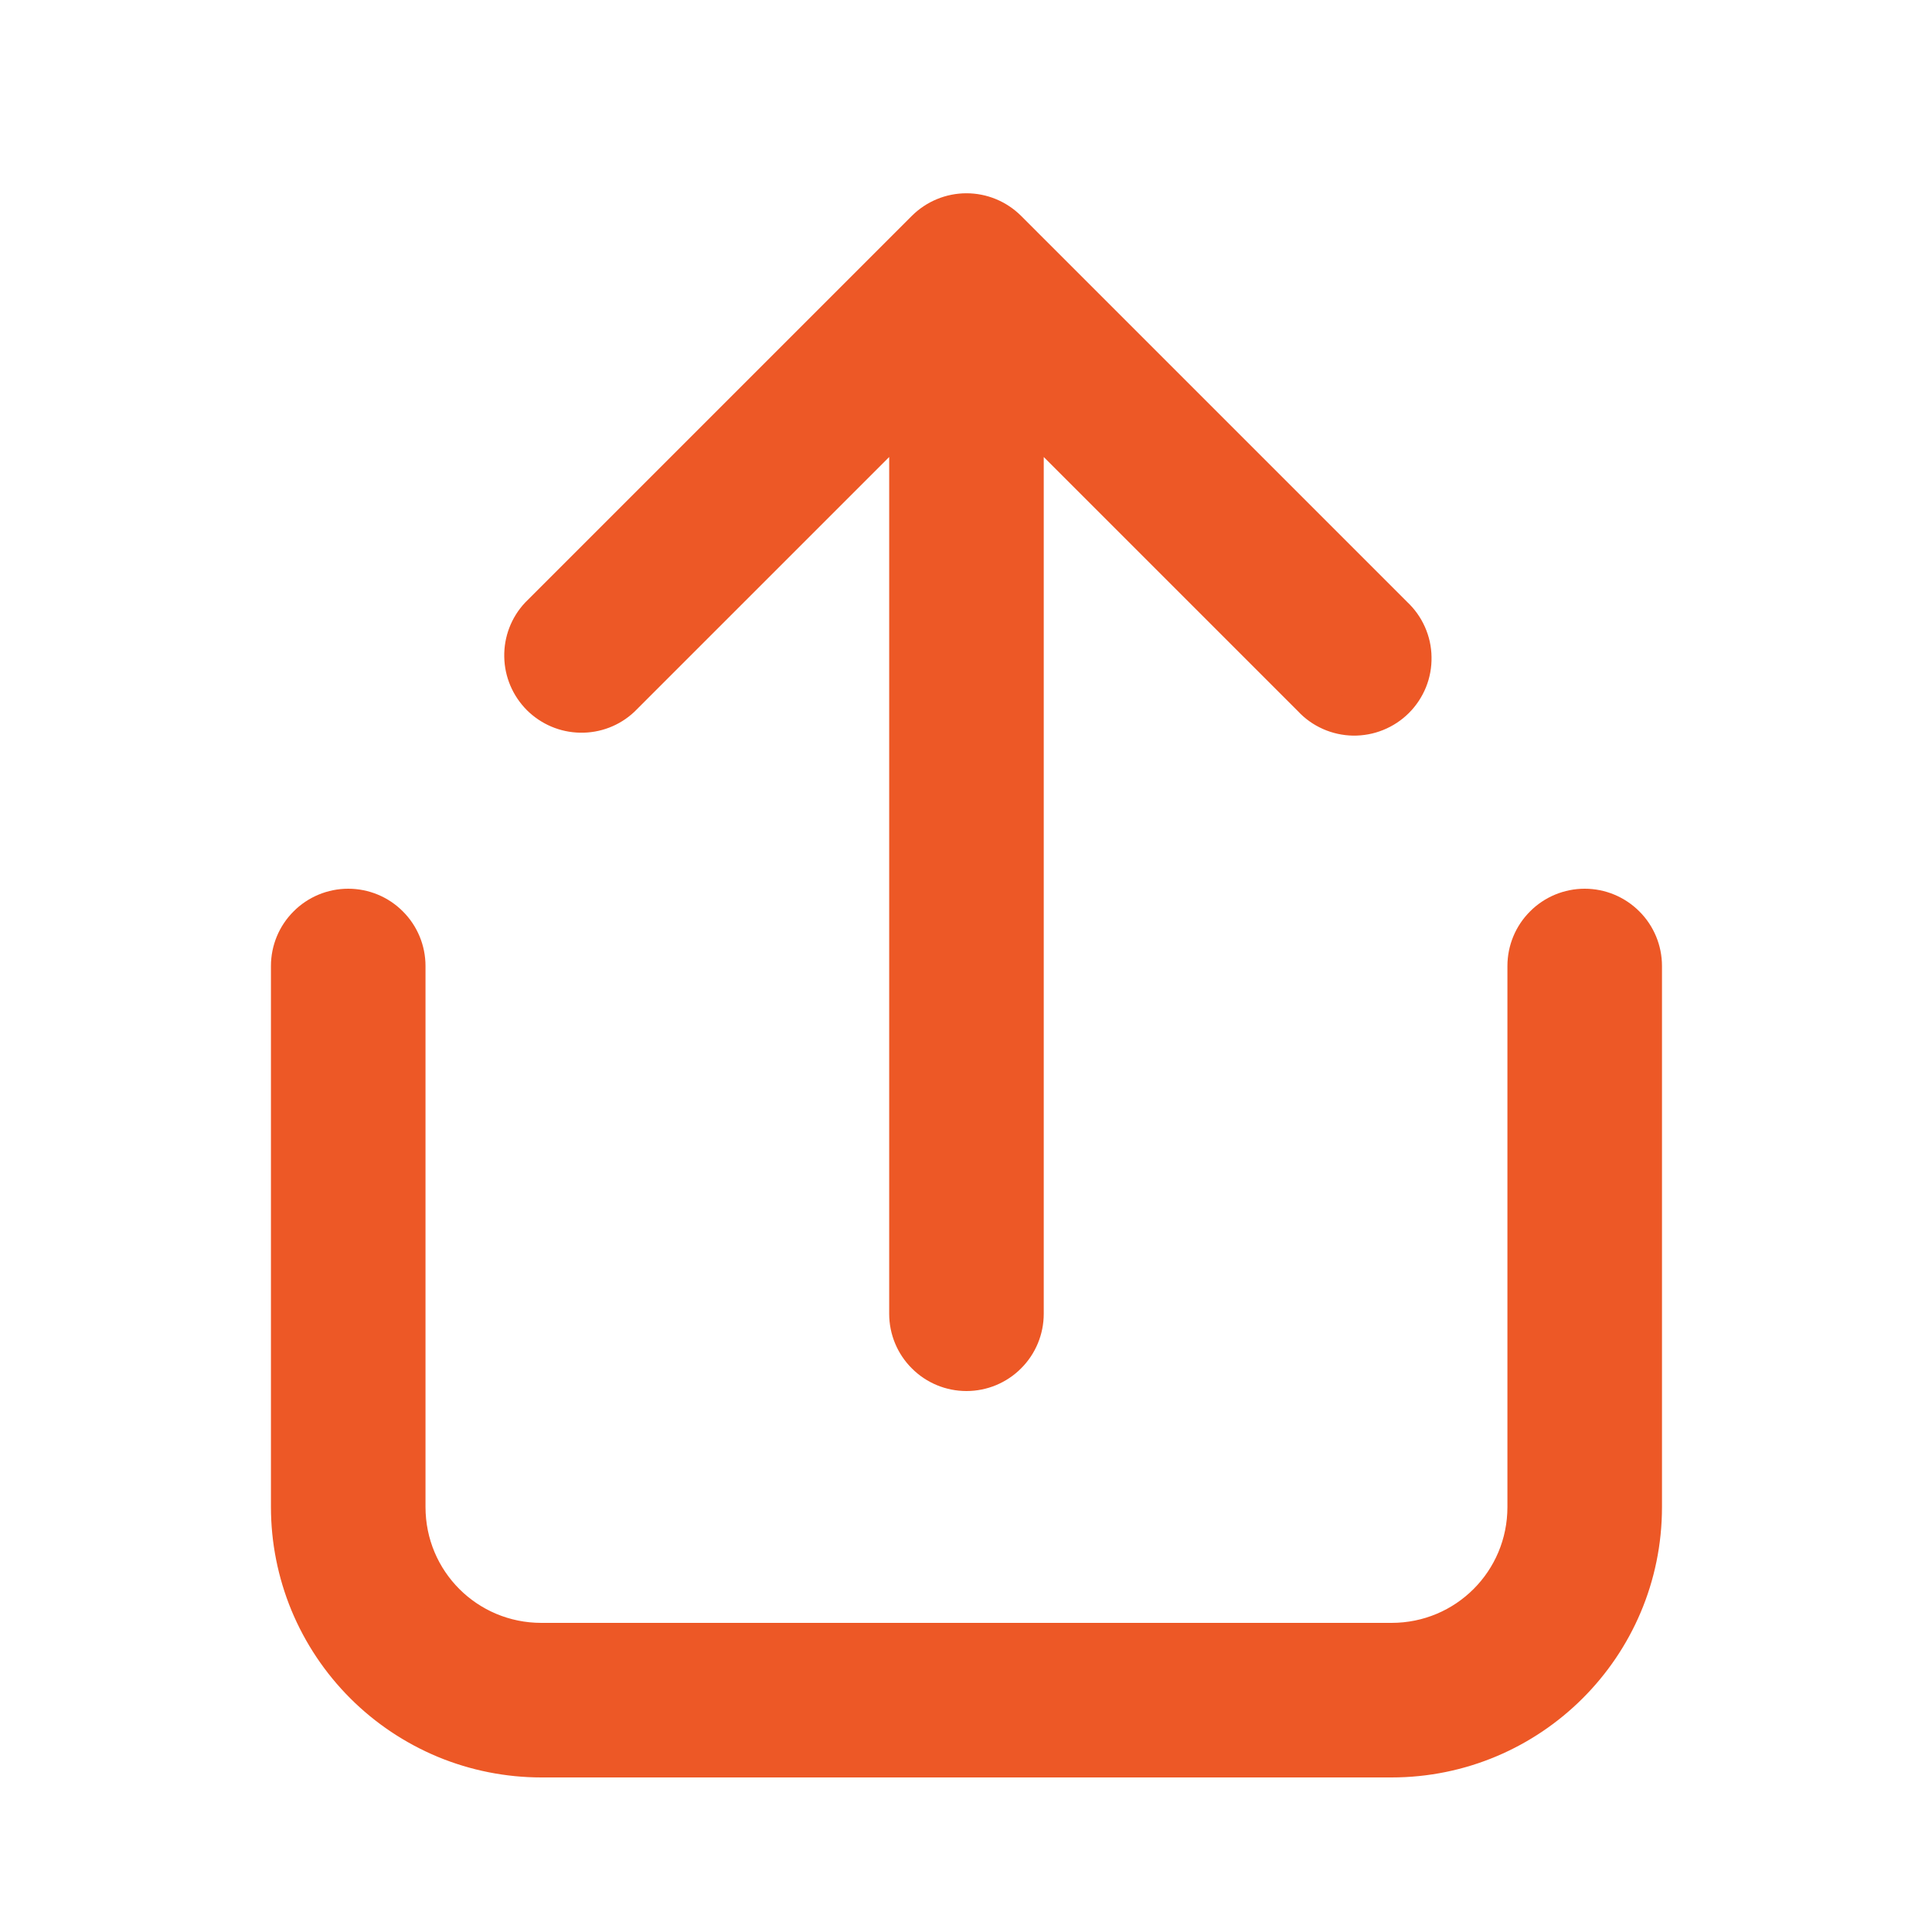 <svg width="25" height="25" viewBox="0 0 25 25" fill="none" xmlns="http://www.w3.org/2000/svg">
<path d="M6.976 7.97C6.843 8.112 6.771 8.3 6.775 8.495C6.778 8.689 6.857 8.874 6.994 9.012C7.132 9.149 7.317 9.228 7.511 9.231C7.706 9.235 7.894 9.163 8.036 9.03L11.756 5.31V17C11.756 17.199 11.835 17.39 11.976 17.53C12.116 17.671 12.307 17.75 12.506 17.75C12.705 17.75 12.896 17.671 13.036 17.53C13.177 17.39 13.256 17.199 13.256 17V5.31L16.976 9.03C17.044 9.104 17.127 9.163 17.219 9.204C17.311 9.245 17.411 9.267 17.511 9.269C17.612 9.27 17.712 9.252 17.805 9.214C17.899 9.176 17.984 9.12 18.055 9.049C18.126 8.978 18.182 8.893 18.22 8.8C18.258 8.706 18.276 8.606 18.274 8.506C18.273 8.405 18.251 8.306 18.21 8.214C18.169 8.122 18.11 8.039 18.036 7.97L13.036 2.97C12.895 2.83 12.705 2.751 12.506 2.751C12.307 2.751 12.117 2.83 11.976 2.97L6.976 7.97Z" fill="#ED5826" stroke="#ED5826" stroke-width="0.5"/>
<path d="M7.006 22.75C6.579 22.75 6.156 22.666 5.762 22.503C5.368 22.339 5.01 22.1 4.708 21.798C4.406 21.496 4.167 21.138 4.003 20.744C3.84 20.349 3.756 19.927 3.756 19.5V12.5C3.756 12.301 3.835 12.11 3.976 11.97C4.116 11.829 4.307 11.75 4.506 11.75C4.705 11.75 4.896 11.829 5.036 11.97C5.177 12.11 5.256 12.301 5.256 12.5V19.5C5.256 20.47 6.036 21.25 7.006 21.25H18.006C18.976 21.25 19.756 20.47 19.756 19.5V12.5C19.756 12.301 19.835 12.11 19.976 11.97C20.116 11.829 20.307 11.75 20.506 11.75C20.705 11.75 20.895 11.829 21.036 11.97C21.177 12.11 21.256 12.301 21.256 12.5V19.5C21.256 21.3 19.796 22.75 18.006 22.75H7.006Z" fill="#ED5826" stroke="#ED5826" stroke-width="0.5"/>
</svg>
